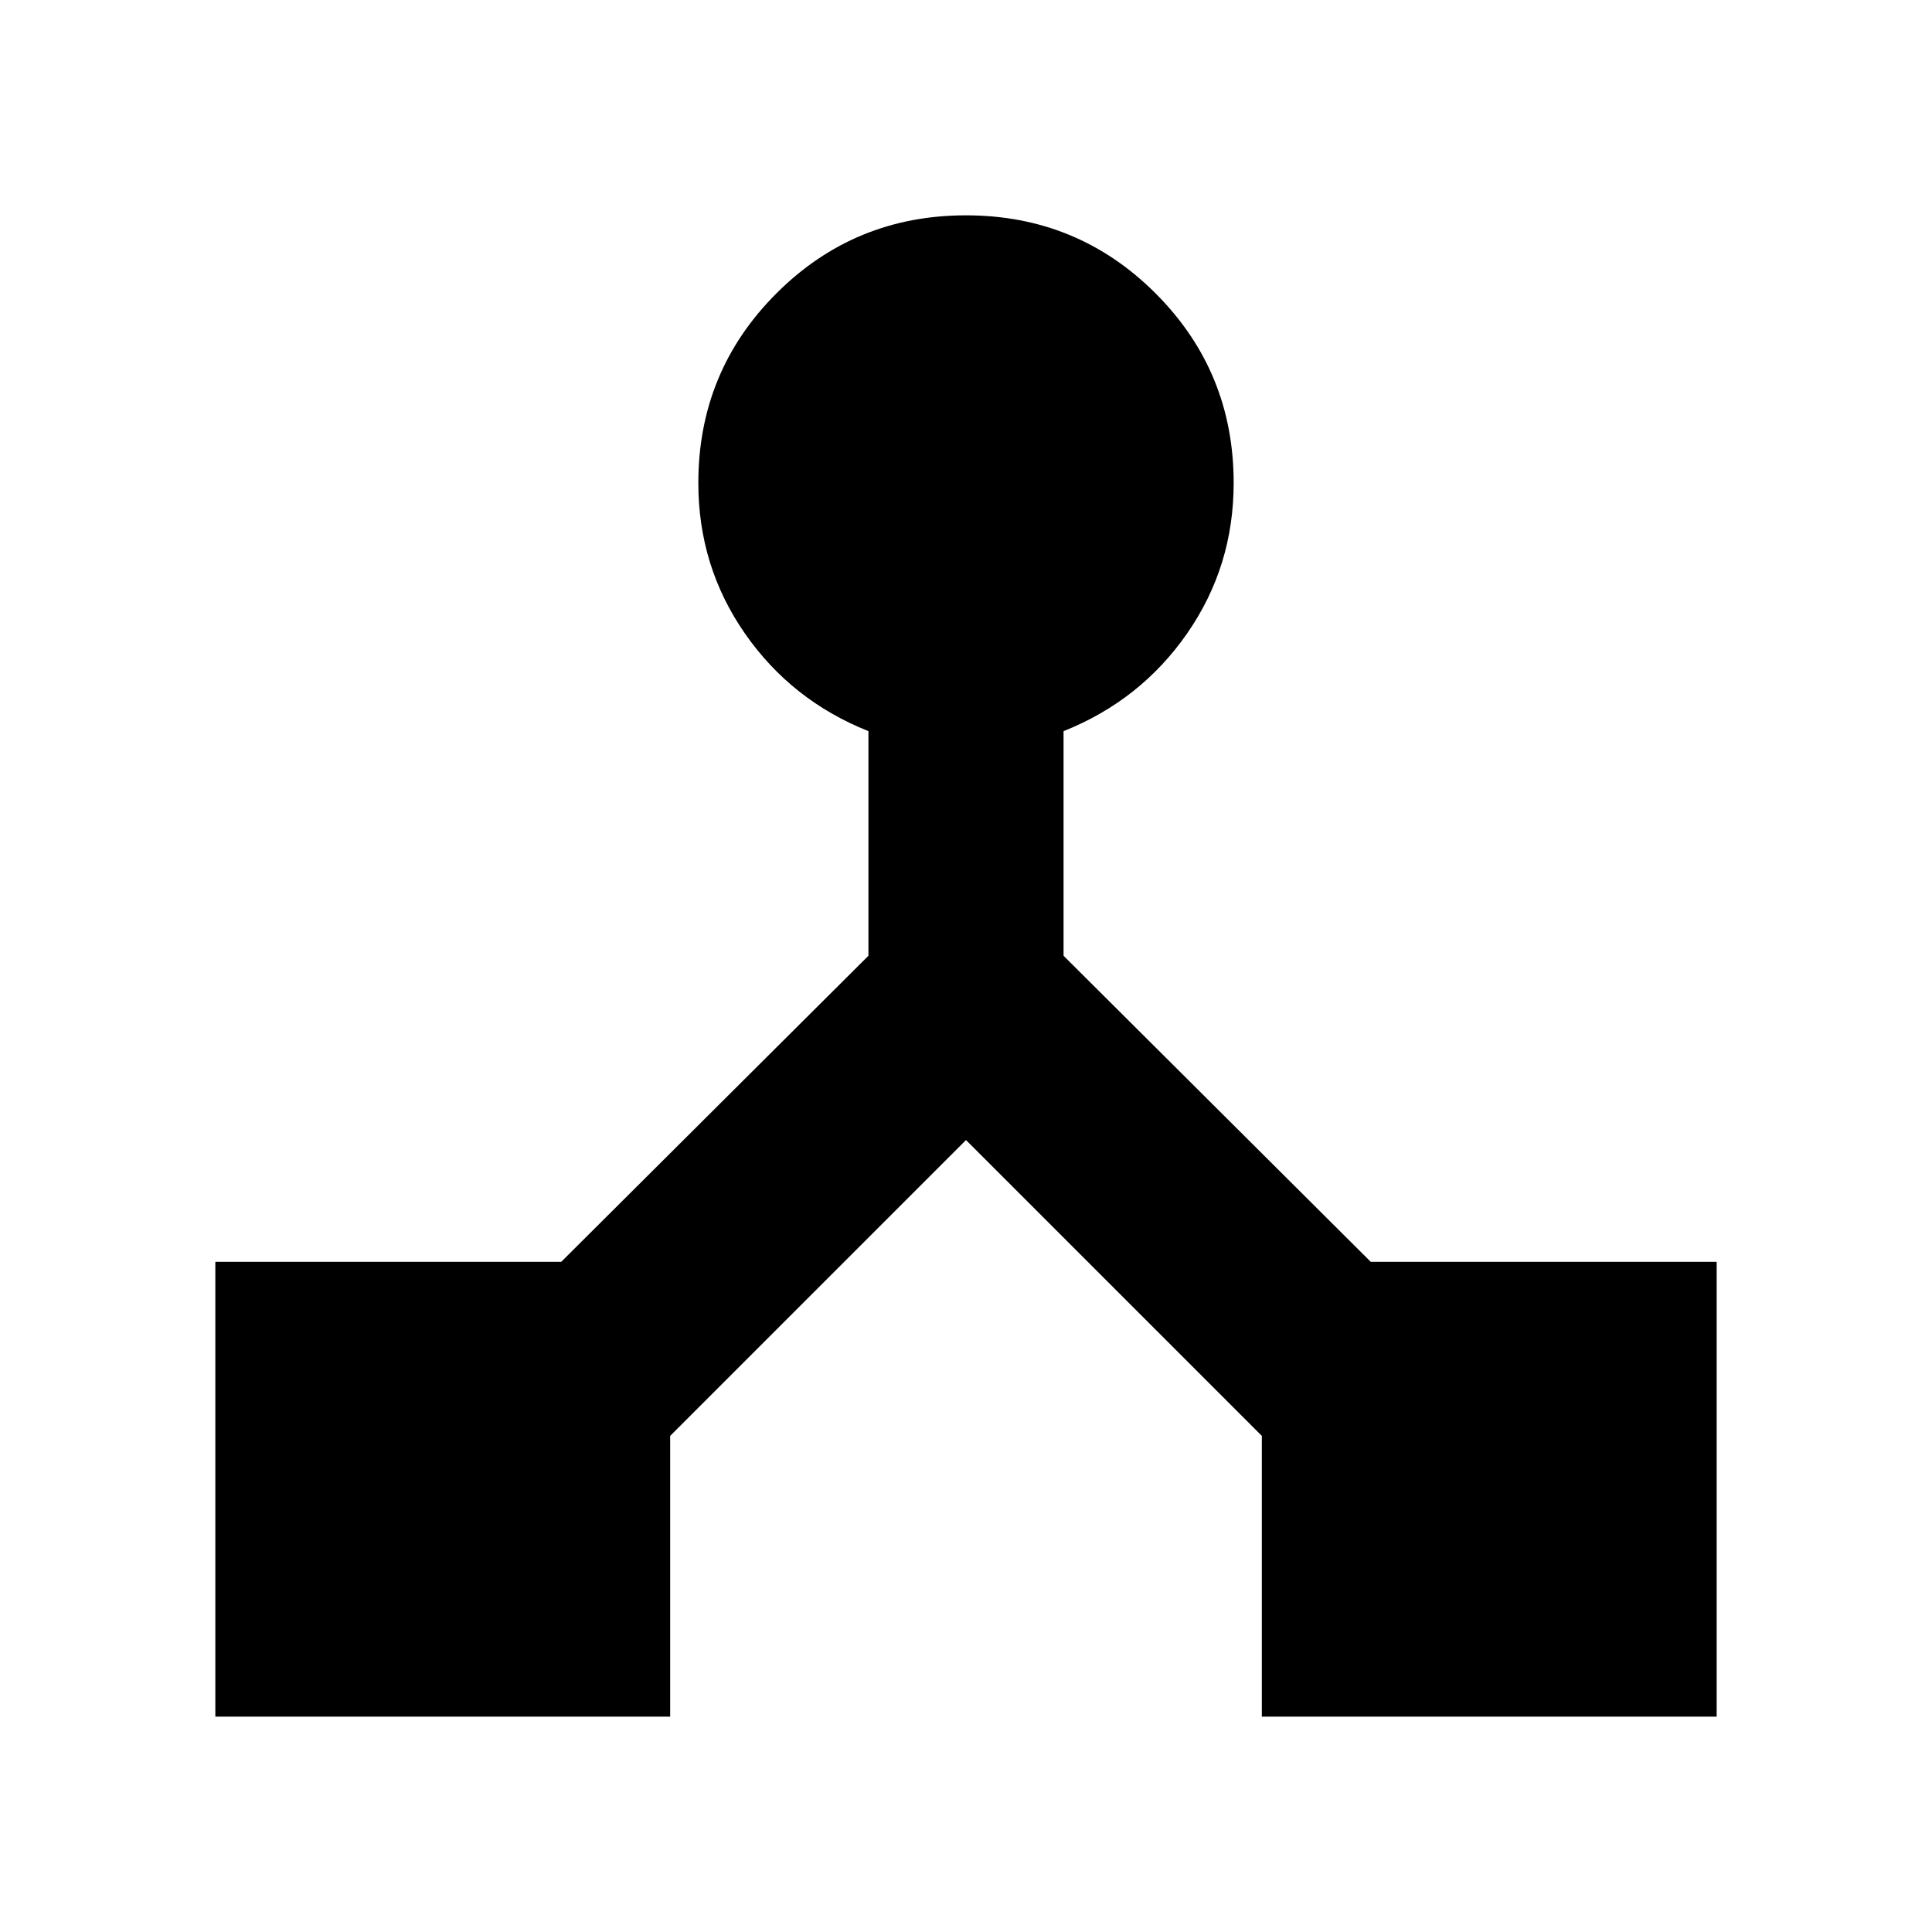 <svg xmlns="http://www.w3.org/2000/svg" height="24" viewBox="0 -960 960 960" width="24"><path d="M106.999-106.999v-226.002H278.87l152.651-152.086v-111.608q-38.261-15.261-61.391-48.547-23.131-33.287-23.131-74.758 0-55.417 38.792-94.209T480-853.001q55.417 0 94.209 38.792T613.001-720q0 41.471-23.131 74.758-23.13 33.286-61.391 48.547v111.608L681.13-333.001h171.871v226.002H626.999v-139.523L480-393.521 333.001-246.522v139.523H106.999Z"/></svg>